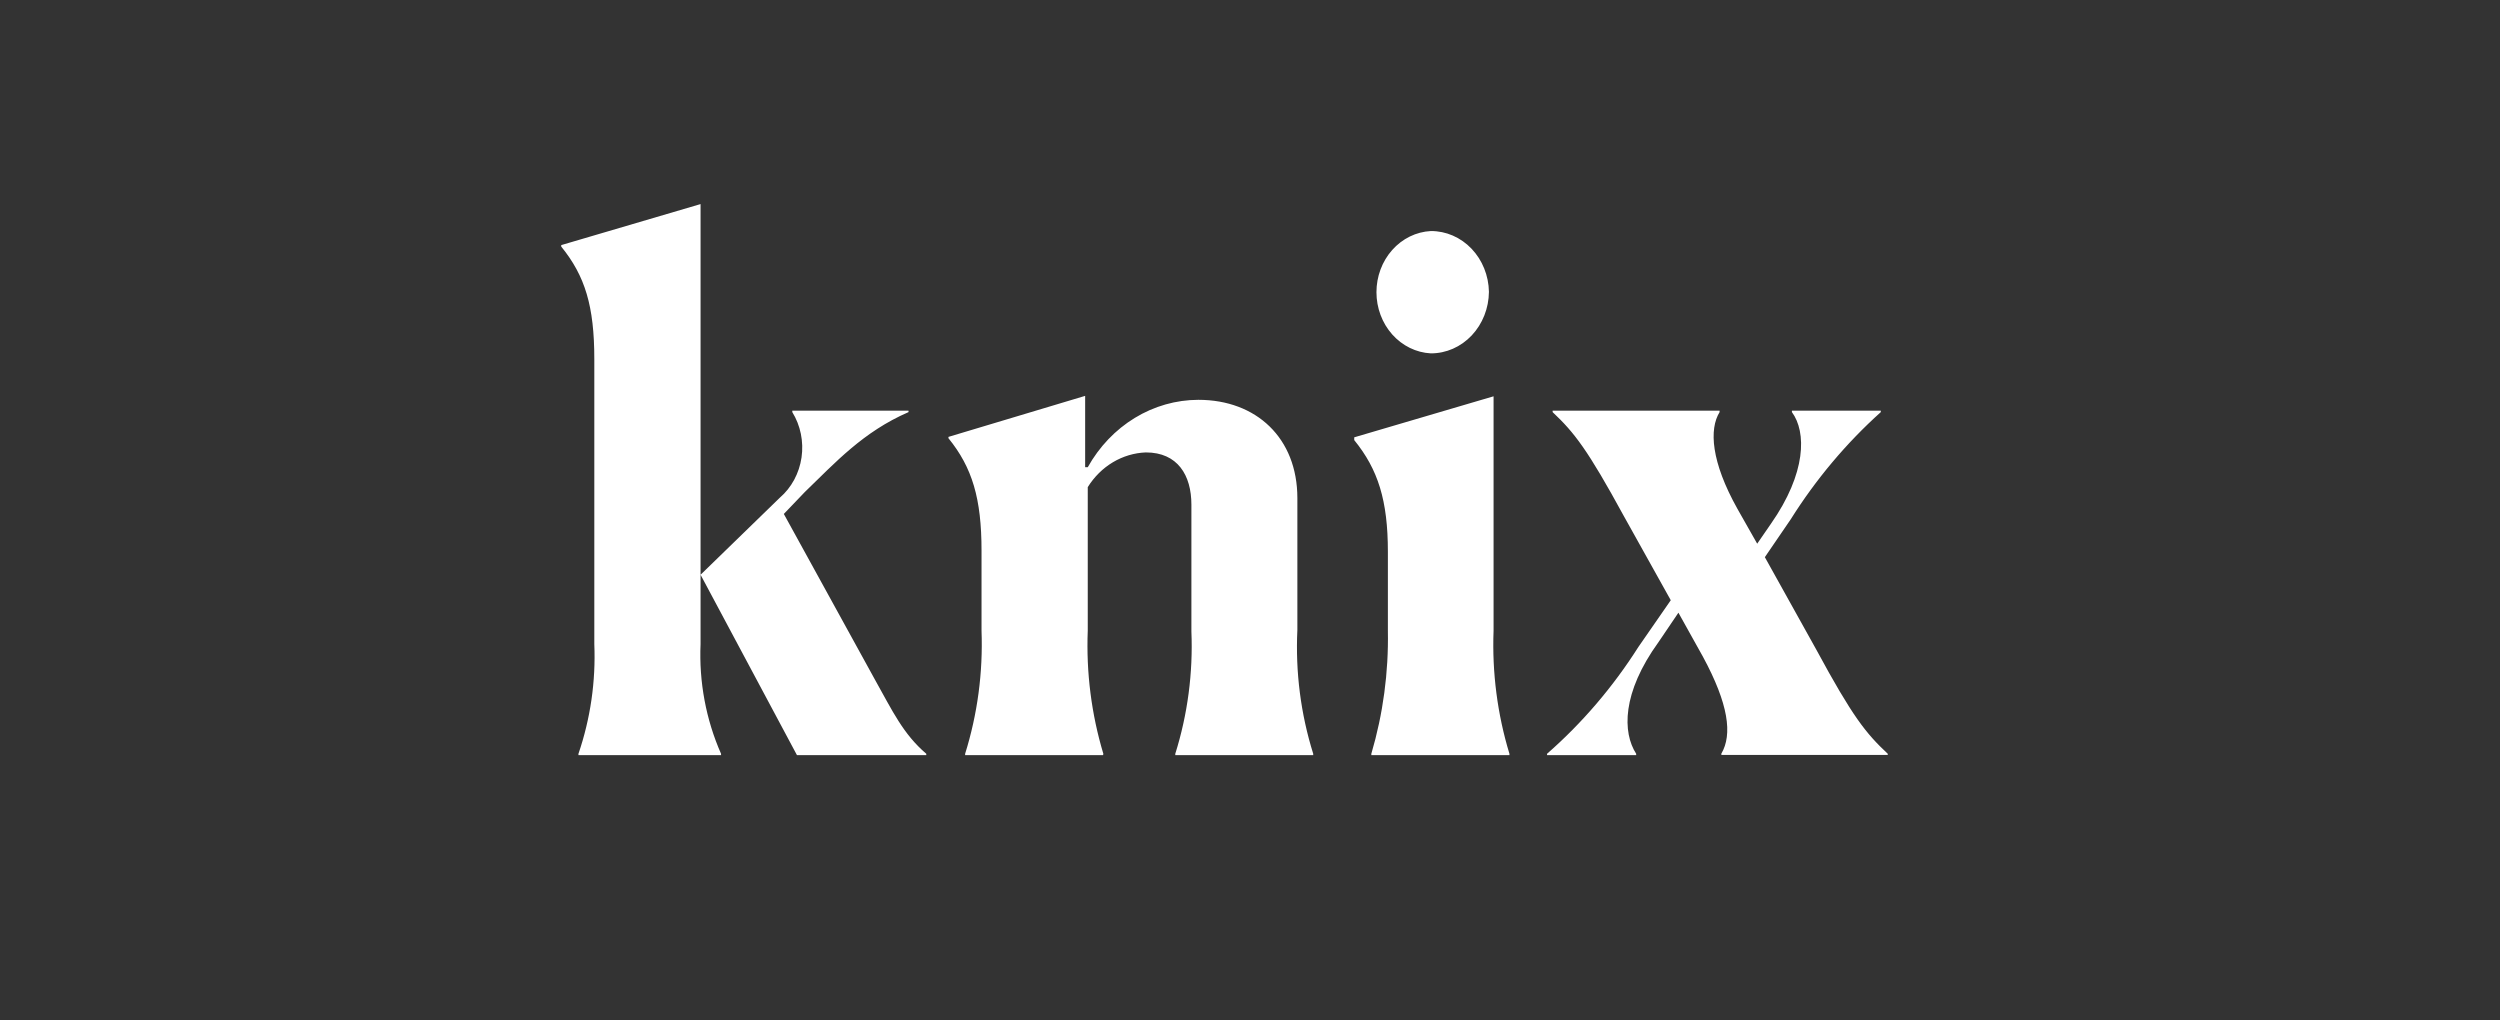 <svg width="98" height="40" viewBox="0 0 98 40" fill="none" xmlns="http://www.w3.org/2000/svg">
<rect x="0" y="0" width="98" height="40" fill="#333333" stroke="none"/>
<path fill-rule="evenodd" clip-rule="evenodd" d="M64.138 29.548C63.602 28.716 63.57 27.165 65.017 25.166L65.794 24.018L66.754 25.741C67.761 27.601 67.917 28.79 67.477 29.543V29.594H74V29.548C73.142 28.744 72.628 28.107 71.202 25.471L69.182 21.841L70.195 20.359C71.183 18.788 72.372 17.373 73.727 16.155V16.098H70.243V16.155C70.816 16.931 70.816 18.539 69.417 20.537L68.882 21.313L68.11 19.951C67.07 18.096 66.995 16.822 67.408 16.155V16.098H60.863V16.155C61.715 16.959 62.235 17.625 63.656 20.233L65.494 23.529L64.224 25.362C63.225 26.934 62.019 28.345 60.644 29.548V29.6H64.138V29.548ZM53.756 29.6H59.17V29.548C58.697 27.992 58.486 26.359 58.548 24.724V15.535L53.086 17.143V17.252C54.019 18.401 54.405 19.613 54.405 21.634V24.724C54.435 26.359 54.216 27.989 53.756 29.548V29.6ZM58.366 11.44C58.355 10.802 58.109 10.194 57.683 9.748C57.257 9.302 56.684 9.054 56.088 9.057C55.513 9.087 54.972 9.353 54.575 9.799C54.178 10.245 53.957 10.838 53.957 11.454C53.957 12.071 54.178 12.664 54.575 13.11C54.972 13.556 55.513 13.822 56.088 13.852C56.688 13.854 57.264 13.601 57.691 13.149C58.117 12.697 58.36 12.083 58.366 11.44ZM43.251 29.548C42.783 27.992 42.576 26.358 42.64 24.724V19.096C42.892 18.691 43.23 18.357 43.626 18.12C44.022 17.884 44.465 17.752 44.918 17.735C46.162 17.735 46.703 18.625 46.703 19.785V24.753C46.77 26.379 46.555 28.005 46.071 29.548V29.6H51.478V29.548C50.989 27.987 50.778 26.34 50.857 24.695V19.526C50.857 17.172 49.249 15.673 46.976 15.673C46.102 15.675 45.244 15.919 44.484 16.382C43.724 16.845 43.089 17.511 42.64 18.315H42.538V15.518L37.179 17.126V17.178C38.111 18.326 38.476 19.538 38.476 21.588V24.724C38.536 26.361 38.318 27.995 37.833 29.548V29.6H43.241L43.251 29.548ZM36.31 29.6V29.548C35.405 28.773 34.992 27.883 34.295 26.637L30.726 20.147L31.551 19.285C32.741 18.137 33.829 16.931 35.614 16.155V16.098H31.058V16.155C31.381 16.679 31.51 17.313 31.42 17.933C31.329 18.554 31.027 19.116 30.57 19.509L27.462 22.53V8L22 9.608V9.666C22.933 10.814 23.297 11.997 23.297 14.076V25.247C23.357 26.71 23.146 28.172 22.675 29.548V29.6H28.265V29.548C27.674 28.206 27.398 26.729 27.462 25.247V22.53L31.24 29.6H36.31Z" fill="white"/>
</svg>
